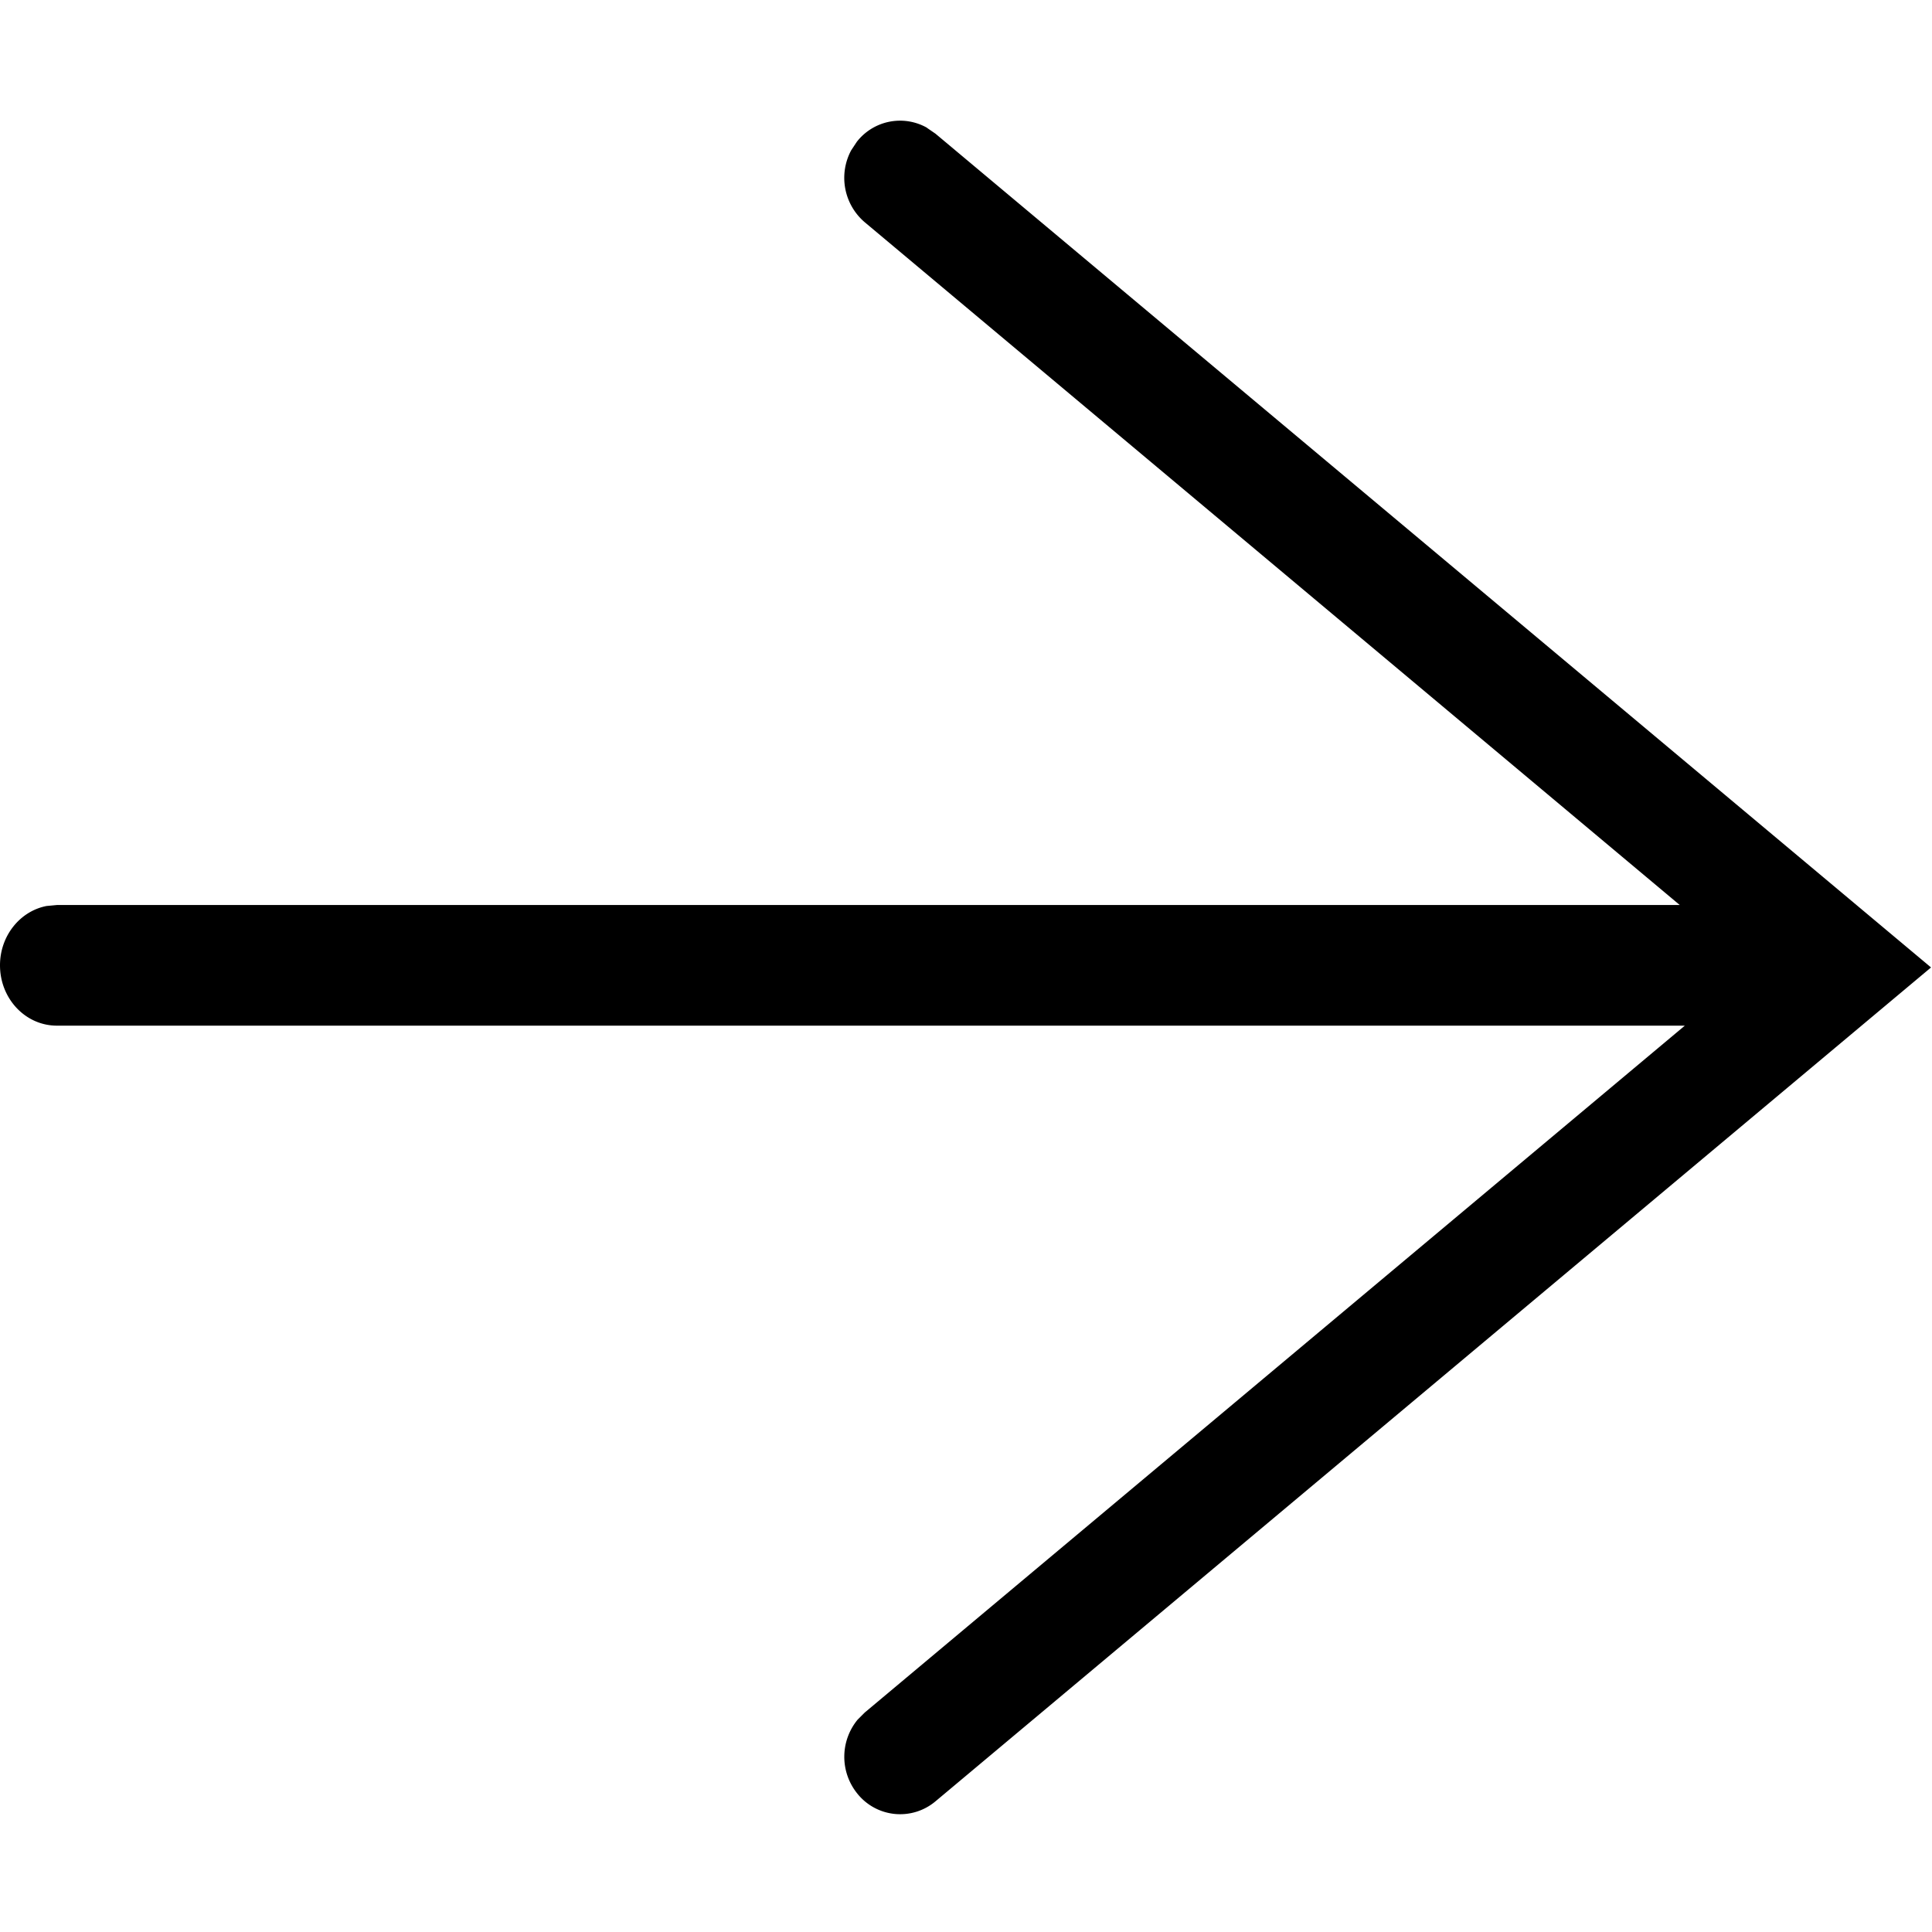 <svg viewBox="0 0 16 16" xmlns="http://www.w3.org/2000/svg"><path d="M7.677 1.059l.07.048 8.245 6.905-8.245 6.906a.454.454 0 01-.65-.068.484.484 0 01.005-.608l.06-.06 6.791-5.688H.471c-.26 0-.471-.223-.471-.5 0-.245.167-.449.386-.491l.085-.008h13.44L7.162 1.841a.483.483 0 01-.113-.596l.047-.071a.454.454 0 01.581-.116z" fill="currentColor" fill-rule="nonzero"/></svg>